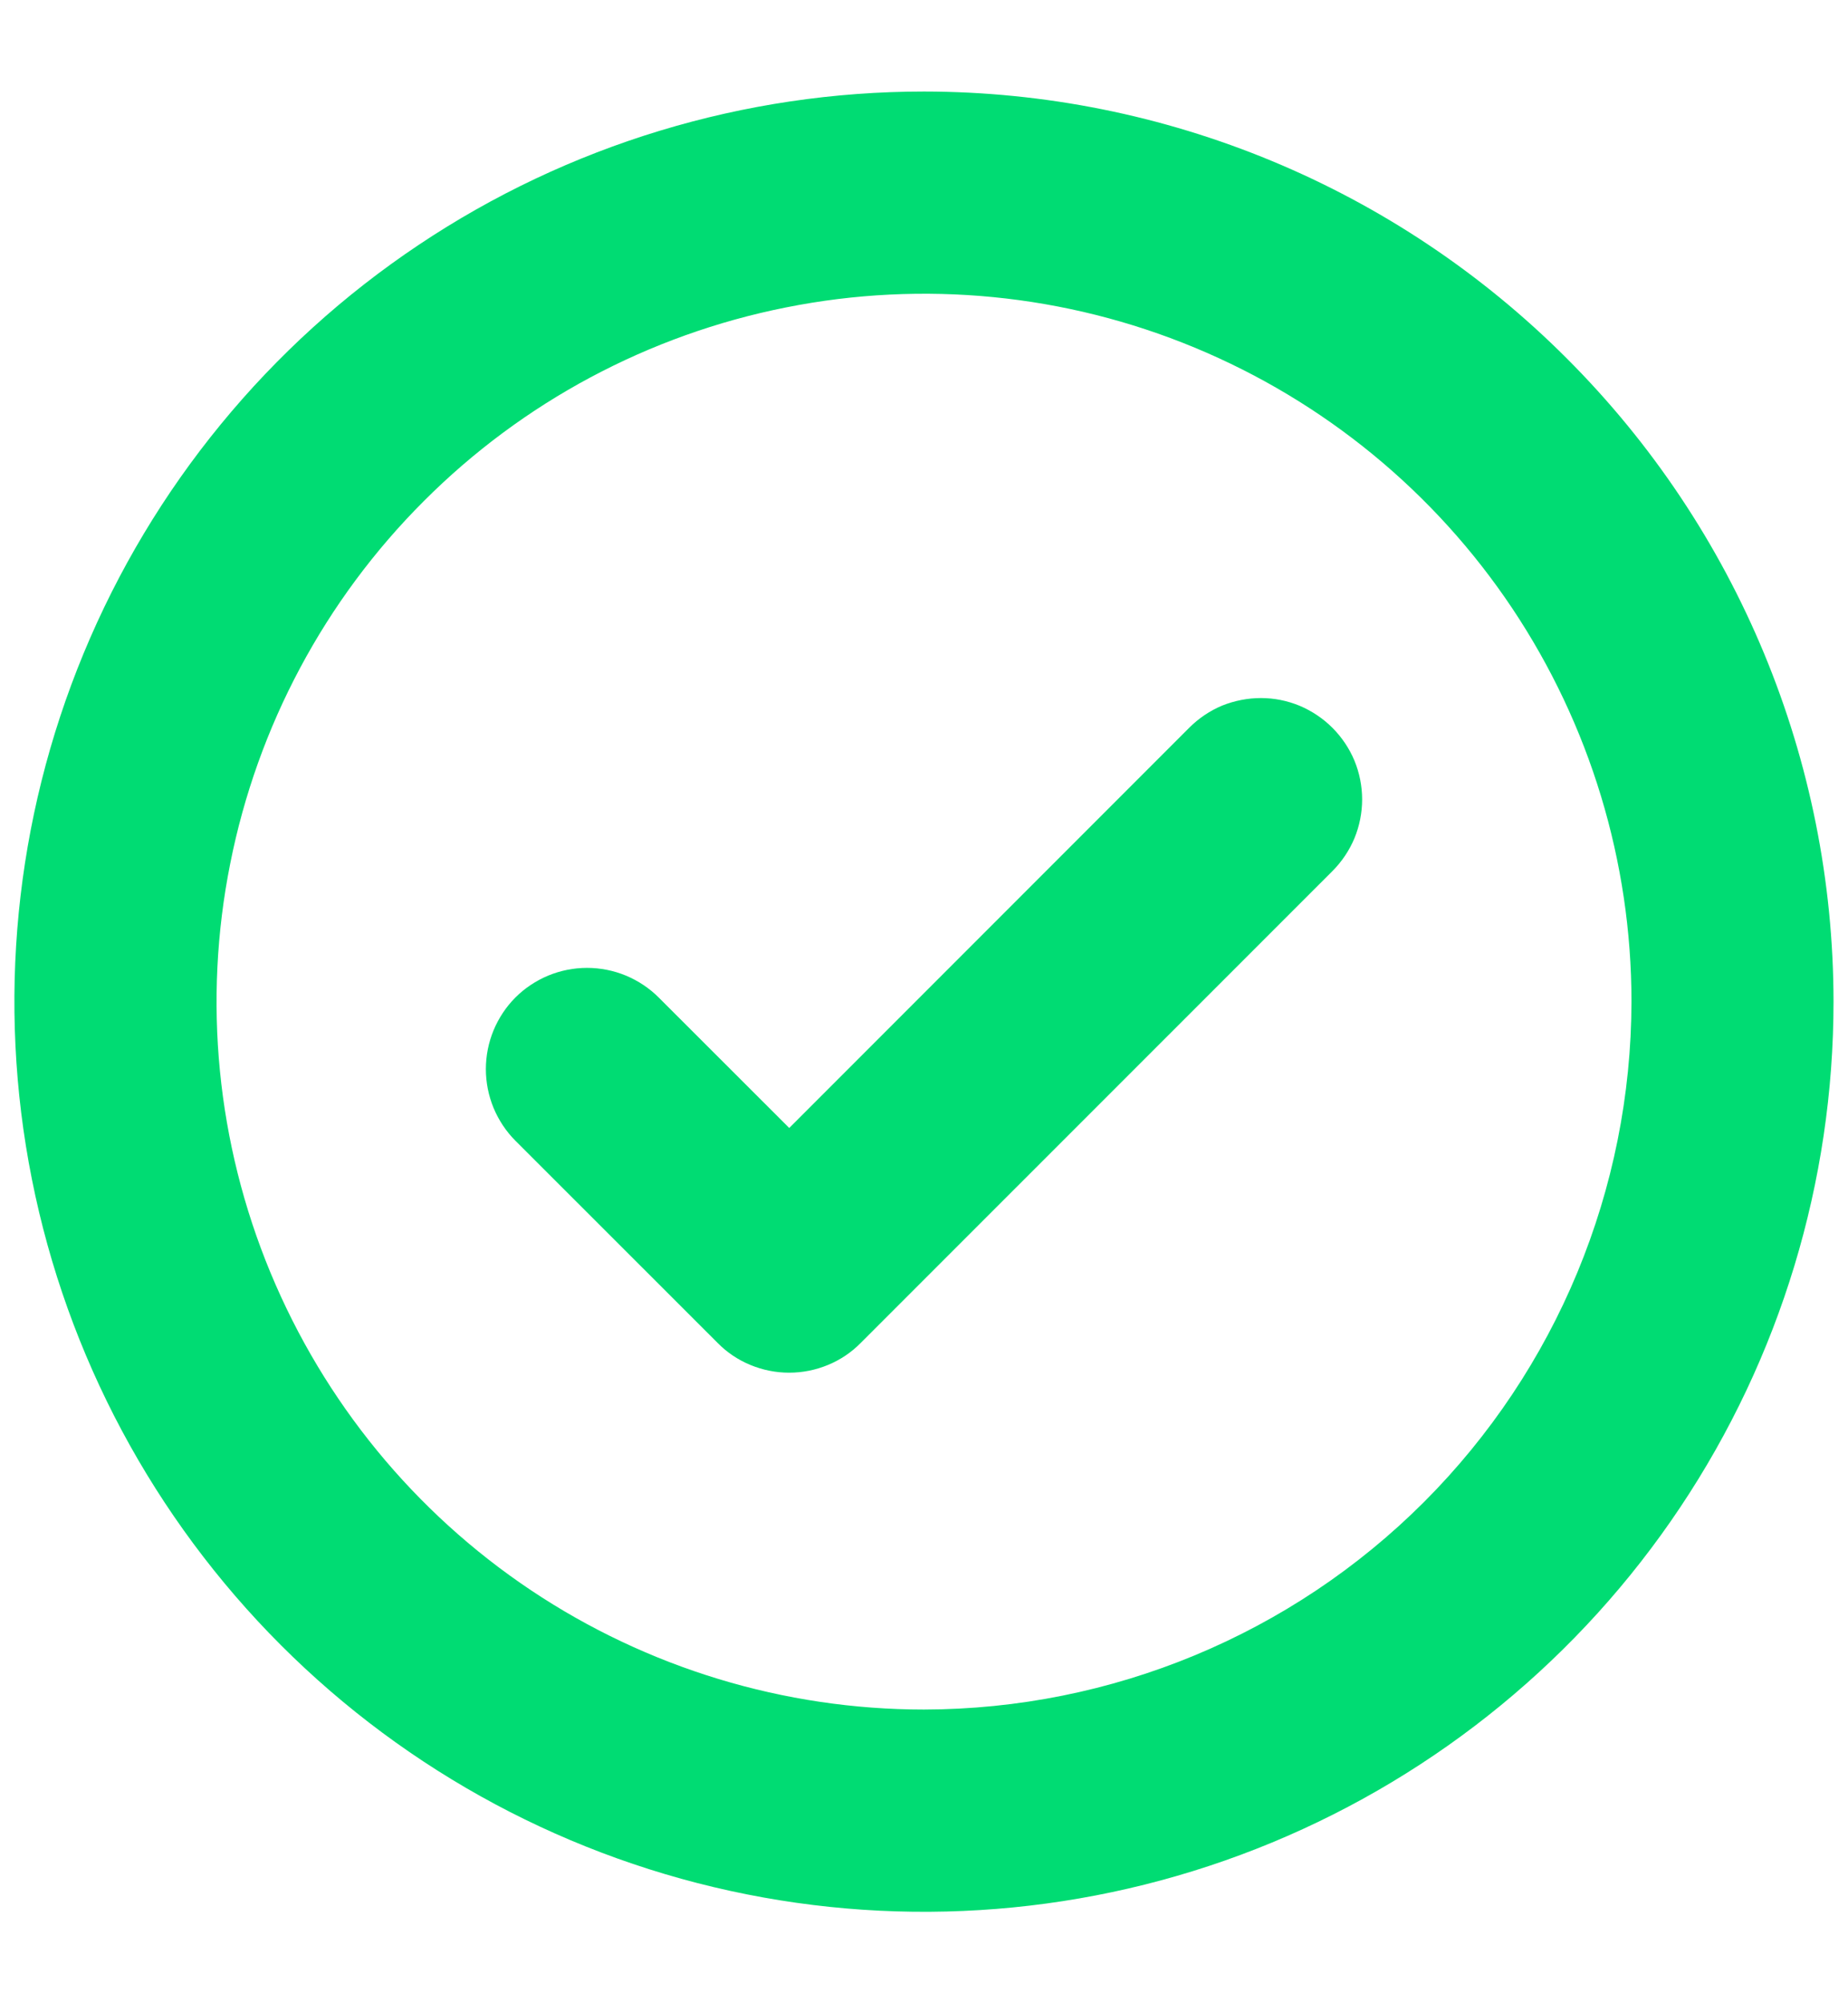 <svg
                width="12"
                height="13"
                viewBox="0 0 12 13"
                fill="none"
                xmlns="http://www.w3.org/2000/svg"
              >
                <path
                  d="M8.652 4.723C8.713 4.784 8.762 4.857 8.795 4.936C8.828 5.016 8.845 5.102 8.845 5.188C8.845 5.274 8.828 5.36 8.795 5.44C8.762 5.519 8.713 5.592 8.652 5.653L5.589 8.715C5.528 8.777 5.456 8.825 5.376 8.858C5.296 8.891 5.211 8.908 5.124 8.908C5.038 8.908 4.953 8.891 4.873 8.858C4.793 8.825 4.721 8.777 4.66 8.715L3.347 7.403C3.286 7.342 3.238 7.269 3.205 7.19C3.172 7.11 3.155 7.024 3.155 6.938C3.155 6.852 3.172 6.766 3.205 6.686C3.238 6.607 3.286 6.534 3.347 6.473C3.408 6.412 3.481 6.364 3.56 6.331C3.64 6.298 3.726 6.281 3.812 6.281C3.898 6.281 3.984 6.298 4.064 6.331C4.143 6.364 4.216 6.412 4.277 6.473L5.125 7.32L7.723 4.722C7.784 4.661 7.857 4.612 7.936 4.579C8.016 4.547 8.102 4.53 8.188 4.53C8.274 4.53 8.359 4.547 8.439 4.58C8.519 4.614 8.591 4.662 8.652 4.723ZM11.906 6.5C11.906 7.668 11.56 8.81 10.911 9.781C10.262 10.753 9.339 11.51 8.26 11.957C7.181 12.404 5.993 12.521 4.848 12.293C3.702 12.065 2.65 11.502 1.824 10.676C0.998 9.85 0.435 8.798 0.207 7.652C-0.021 6.507 0.096 5.319 0.543 4.24C0.99 3.161 1.747 2.238 2.719 1.589C3.69 0.94 4.832 0.594 6 0.594C7.566 0.595 9.067 1.218 10.174 2.326C11.282 3.433 11.905 4.934 11.906 6.5ZM10.594 6.5C10.594 5.591 10.324 4.703 9.82 3.948C9.315 3.192 8.597 2.604 7.758 2.256C6.919 1.908 5.995 1.817 5.104 1.995C4.213 2.172 3.394 2.609 2.752 3.252C2.109 3.894 1.672 4.713 1.495 5.604C1.317 6.495 1.408 7.419 1.756 8.258C2.104 9.097 2.692 9.815 3.448 10.32C4.203 10.824 5.091 11.094 6 11.094C7.218 11.092 8.386 10.608 9.247 9.747C10.108 8.886 10.592 7.718 10.594 6.5Z"
                  fill="#00DC73"
                />
              </svg>